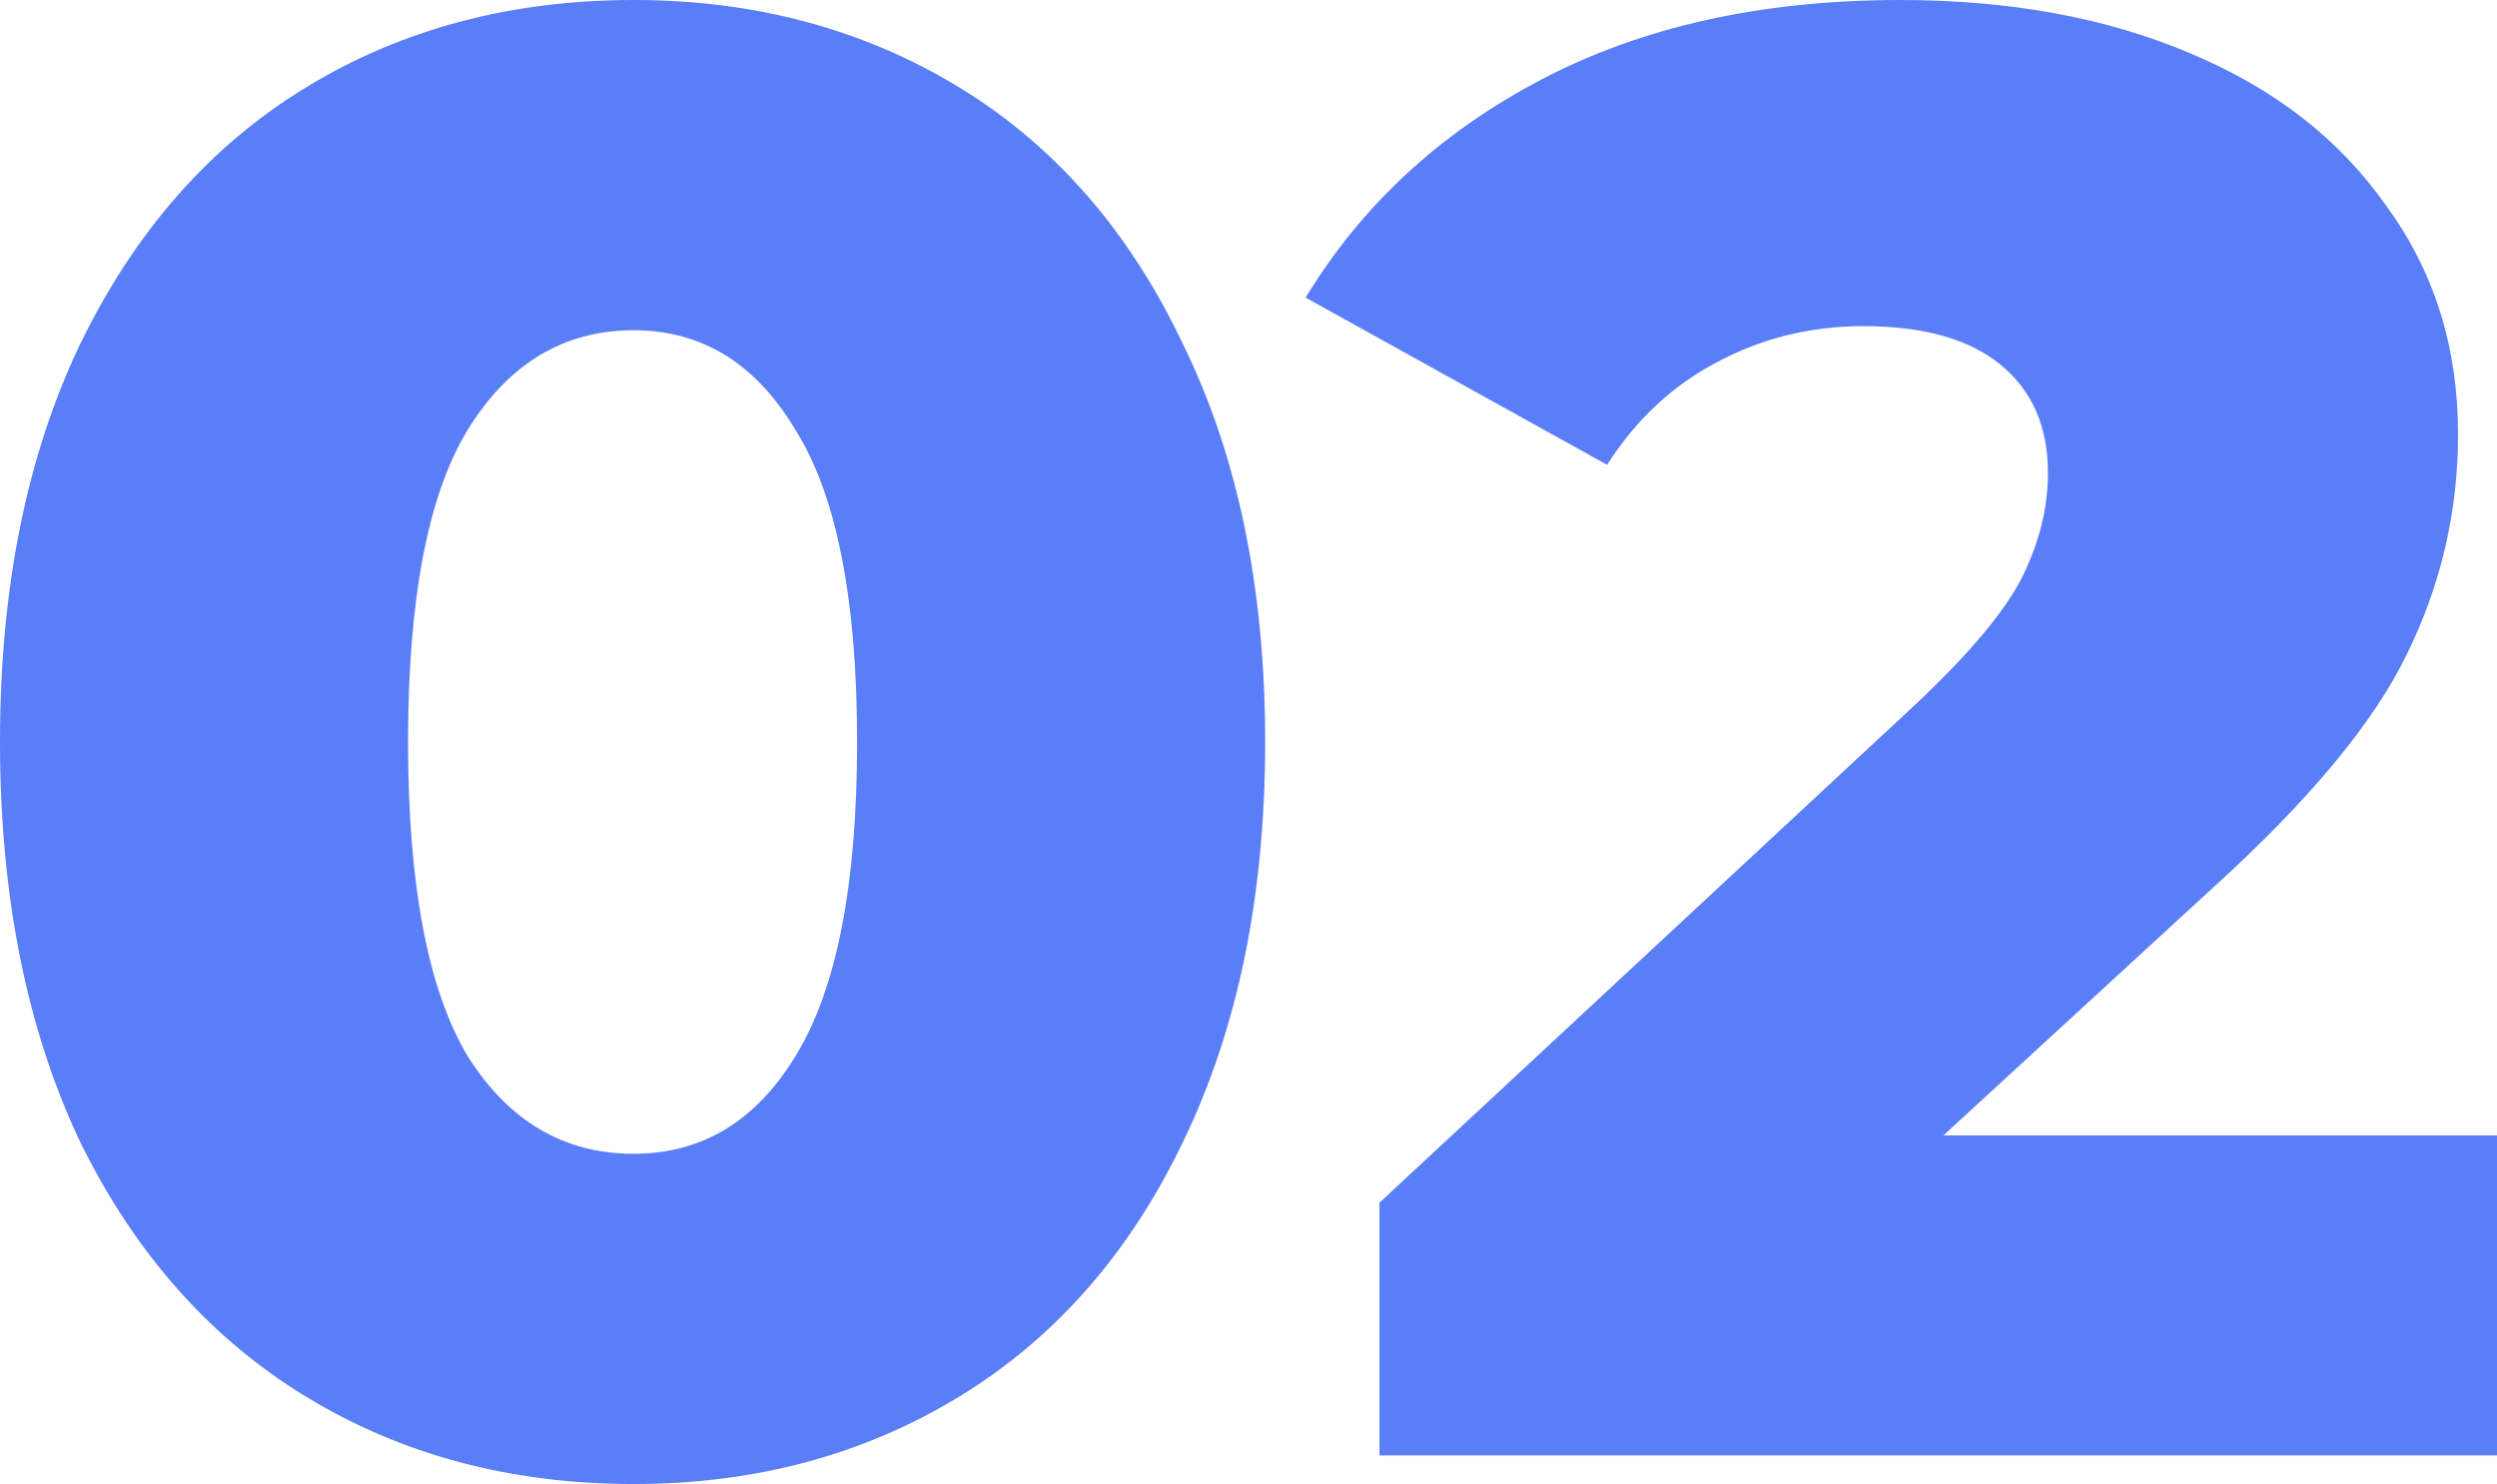<svg width="143" height="85" viewBox="0 0 143 85" fill="none" xmlns="http://www.w3.org/2000/svg"><path d="M36.285 85c-7.045 0-13.308-1.674-18.788-5.02-5.48-3.348-9.786-8.213-12.917-14.595C1.527 58.924 0 51.295 0 42.5c0-8.796 1.527-16.385 4.58-22.768 3.131-6.46 7.437-11.364 12.917-14.711C22.977 1.674 29.24 0 36.285 0c6.968 0 13.192 1.674 18.672 5.02 5.48 3.348 9.746 8.252 12.8 14.712 3.13 6.383 4.697 13.972 4.697 22.768 0 8.796-1.566 16.424-4.697 22.885-3.054 6.382-7.32 11.247-12.8 14.594C49.477 83.326 43.253 85 36.285 85zm0-18.915c3.915 0 7.007-1.868 9.277-5.604 2.349-3.814 3.523-9.808 3.523-17.981 0-8.173-1.174-14.128-3.523-17.864-2.27-3.814-5.362-5.721-9.276-5.721-3.993 0-7.164 1.907-9.512 5.721-2.27 3.736-3.406 9.69-3.406 17.864 0 8.173 1.136 14.167 3.406 17.98 2.348 3.737 5.519 5.605 9.511 5.605zM143 65.034v18.331H79.001V68.887l30.767-28.605c2.974-2.803 4.971-5.177 5.988-7.123 1.018-2.023 1.527-4.047 1.527-6.071 0-2.647-.9-4.71-2.701-6.188-1.8-1.48-4.423-2.219-7.868-2.219-3.053 0-5.871.7-8.454 2.102-2.506 1.323-4.58 3.27-6.224 5.838l-17.262-9.574c3.21-5.293 7.711-9.458 13.504-12.493C94.071 1.518 100.921 0 108.828 0c6.263 0 11.782 1.012 16.558 3.036 4.853 2.024 8.611 4.942 11.273 8.757 2.74 3.736 4.11 8.095 4.11 13.076 0 4.437-.979 8.64-2.936 12.61-1.879 3.892-5.558 8.33-11.038 13.31l-15.501 14.245H143z" fill="#5A7DF8"/></svg>